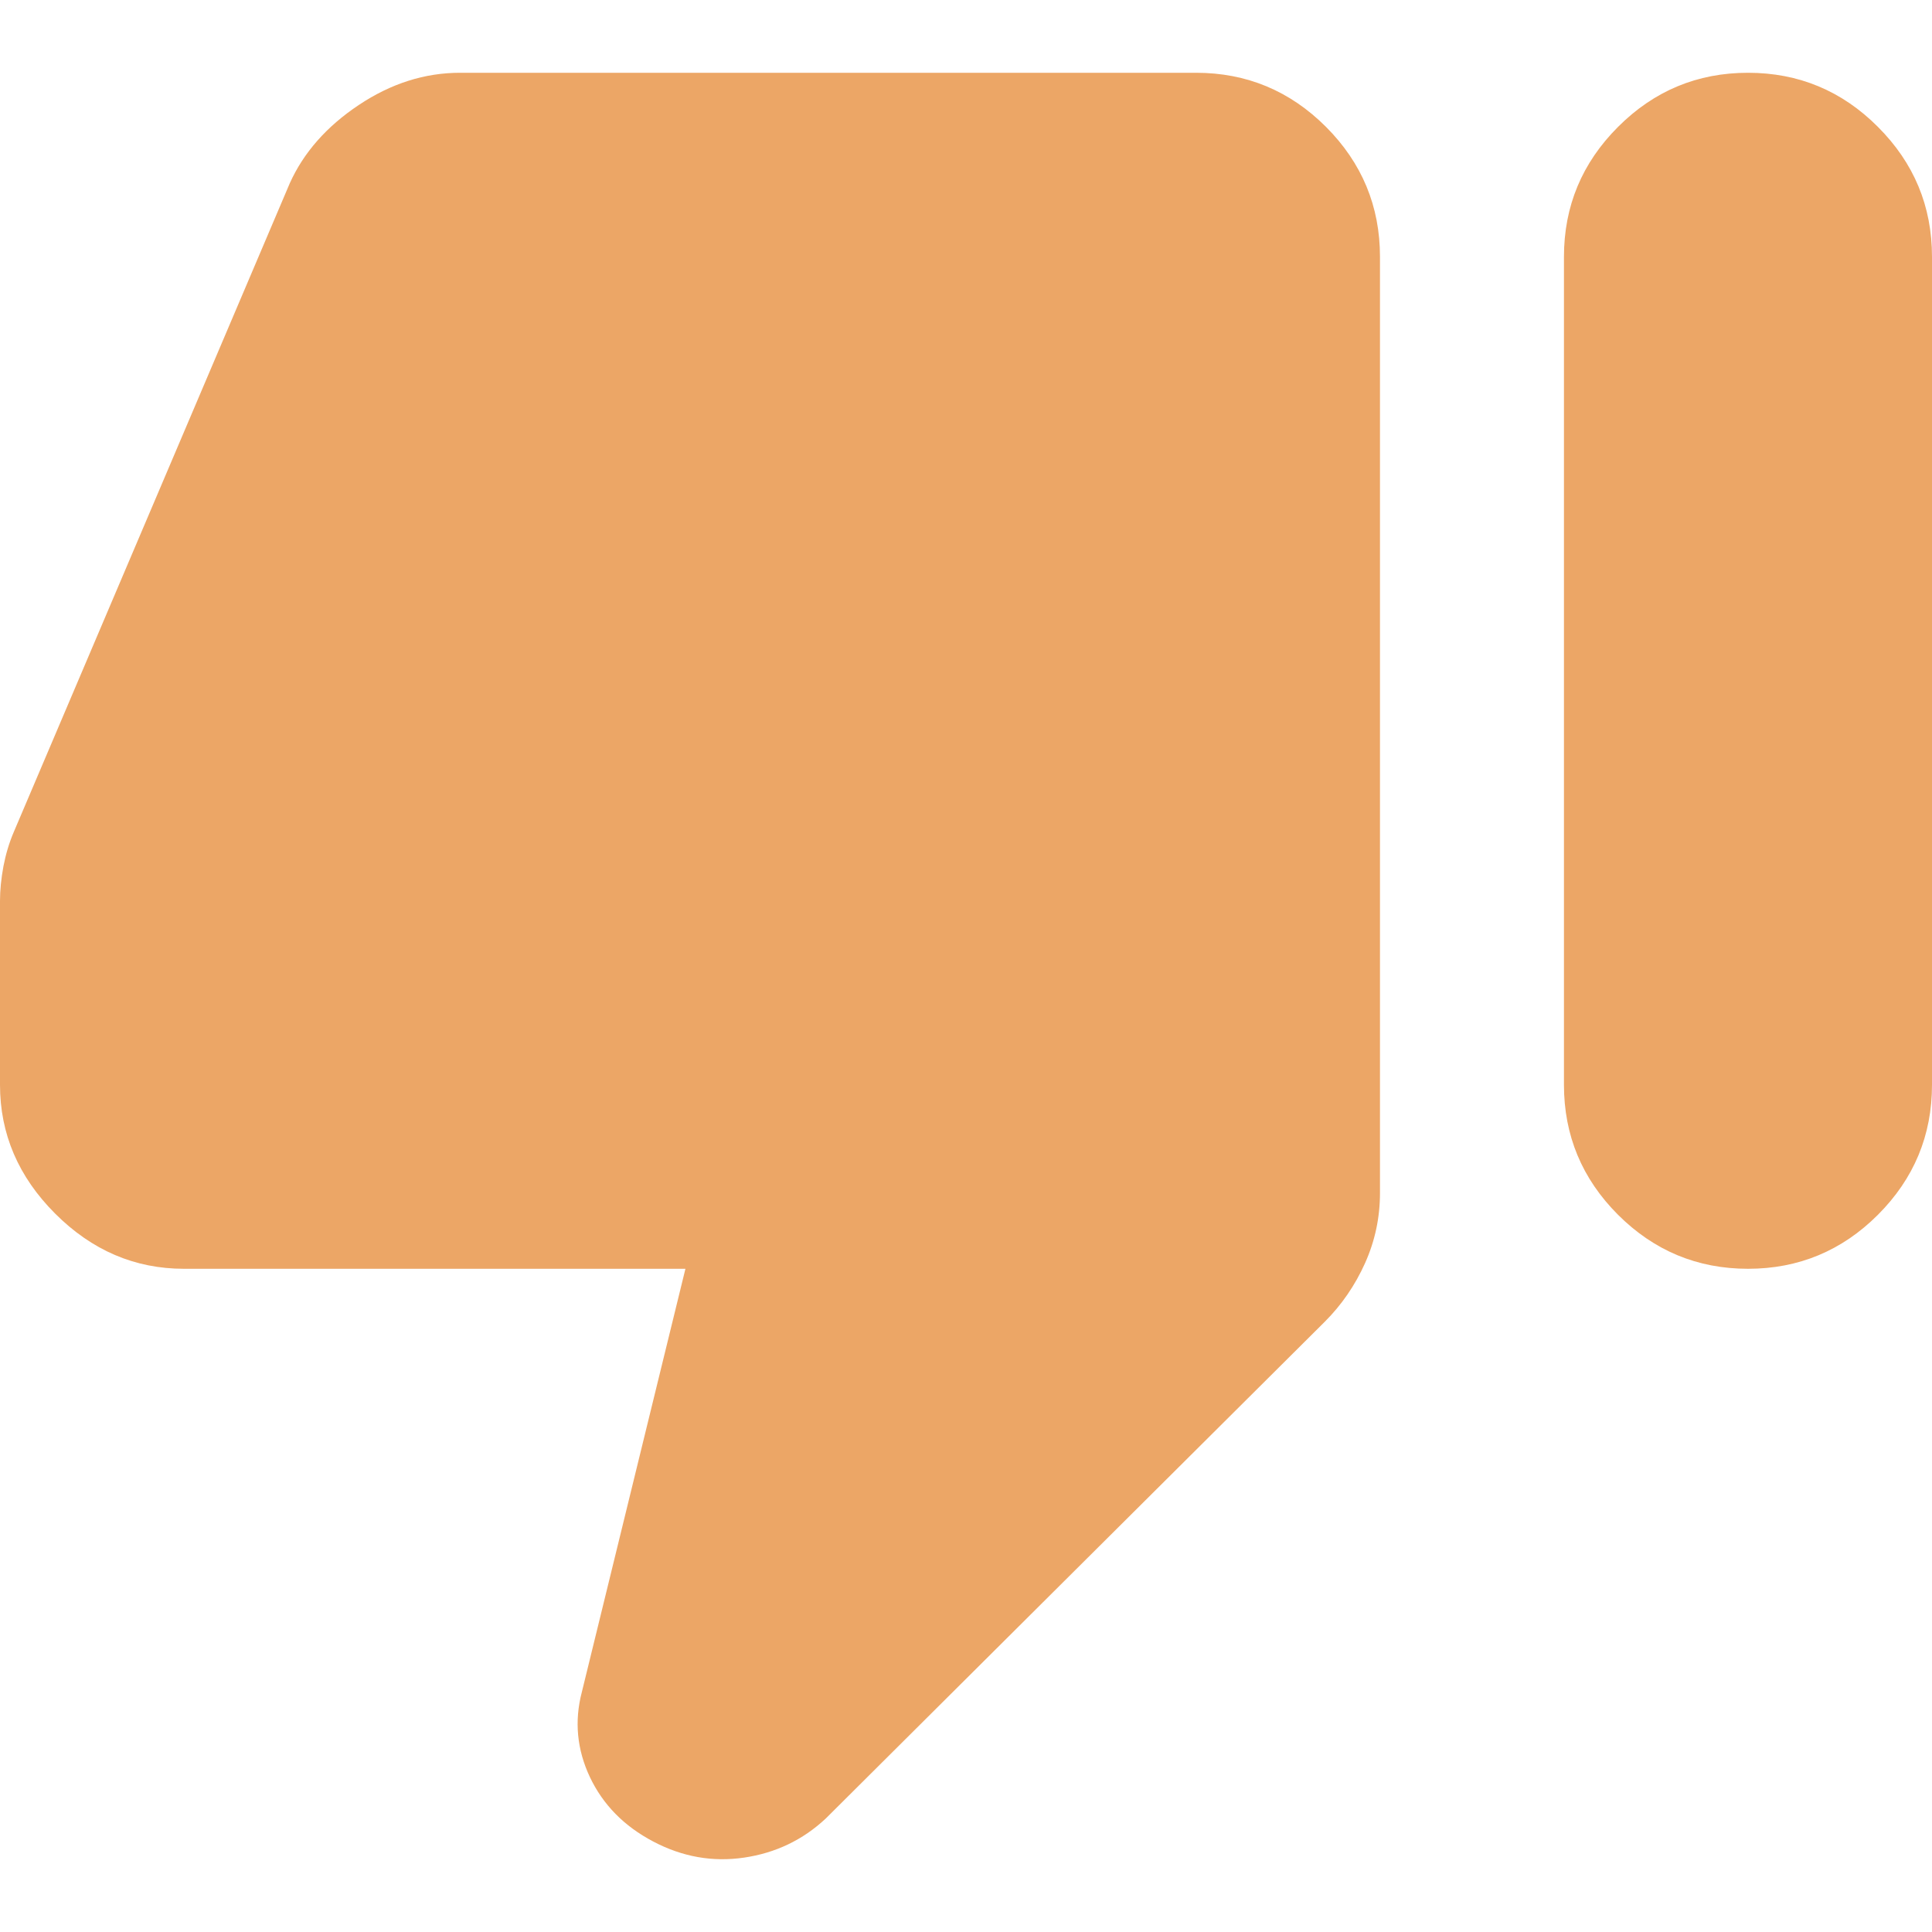 <svg width="18" height="18" viewBox="0 0 18 18" fill="none" xmlns="http://www.w3.org/2000/svg">
<path d="M1.714 11.821C1.257 11.821 0.857 11.65 0.514 11.307C0.171 10.964 0 10.564 0 10.107V8.393C0 8.293 0.011 8.185 0.032 8.071C0.054 7.957 0.086 7.85 0.129 7.75L2.7 1.707C2.829 1.421 3.043 1.178 3.343 0.978C3.643 0.778 3.957 0.678 4.286 0.678H11.143C11.614 0.678 12.018 0.846 12.354 1.182C12.689 1.518 12.857 1.921 12.857 2.393V11.114C12.857 11.343 12.811 11.56 12.718 11.768C12.625 11.975 12.5 12.157 12.343 12.314L7.693 16.943C7.479 17.143 7.225 17.264 6.932 17.307C6.639 17.35 6.357 17.3 6.086 17.157C5.814 17.014 5.618 16.814 5.496 16.557C5.375 16.3 5.35 16.035 5.421 15.764L6.386 11.821H1.714ZM16.286 0.678C16.757 0.678 17.161 0.846 17.496 1.182C17.832 1.518 18 1.921 18 2.393V10.107C18 10.578 17.832 10.982 17.496 11.318C17.161 11.653 16.757 11.821 16.286 11.821C15.814 11.821 15.411 11.653 15.075 11.318C14.739 10.982 14.571 10.578 14.571 10.107V2.393C14.571 1.921 14.739 1.518 15.075 1.182C15.411 0.846 15.814 0.678 16.286 0.678Z" fill="#ECA666"/>
</svg>
